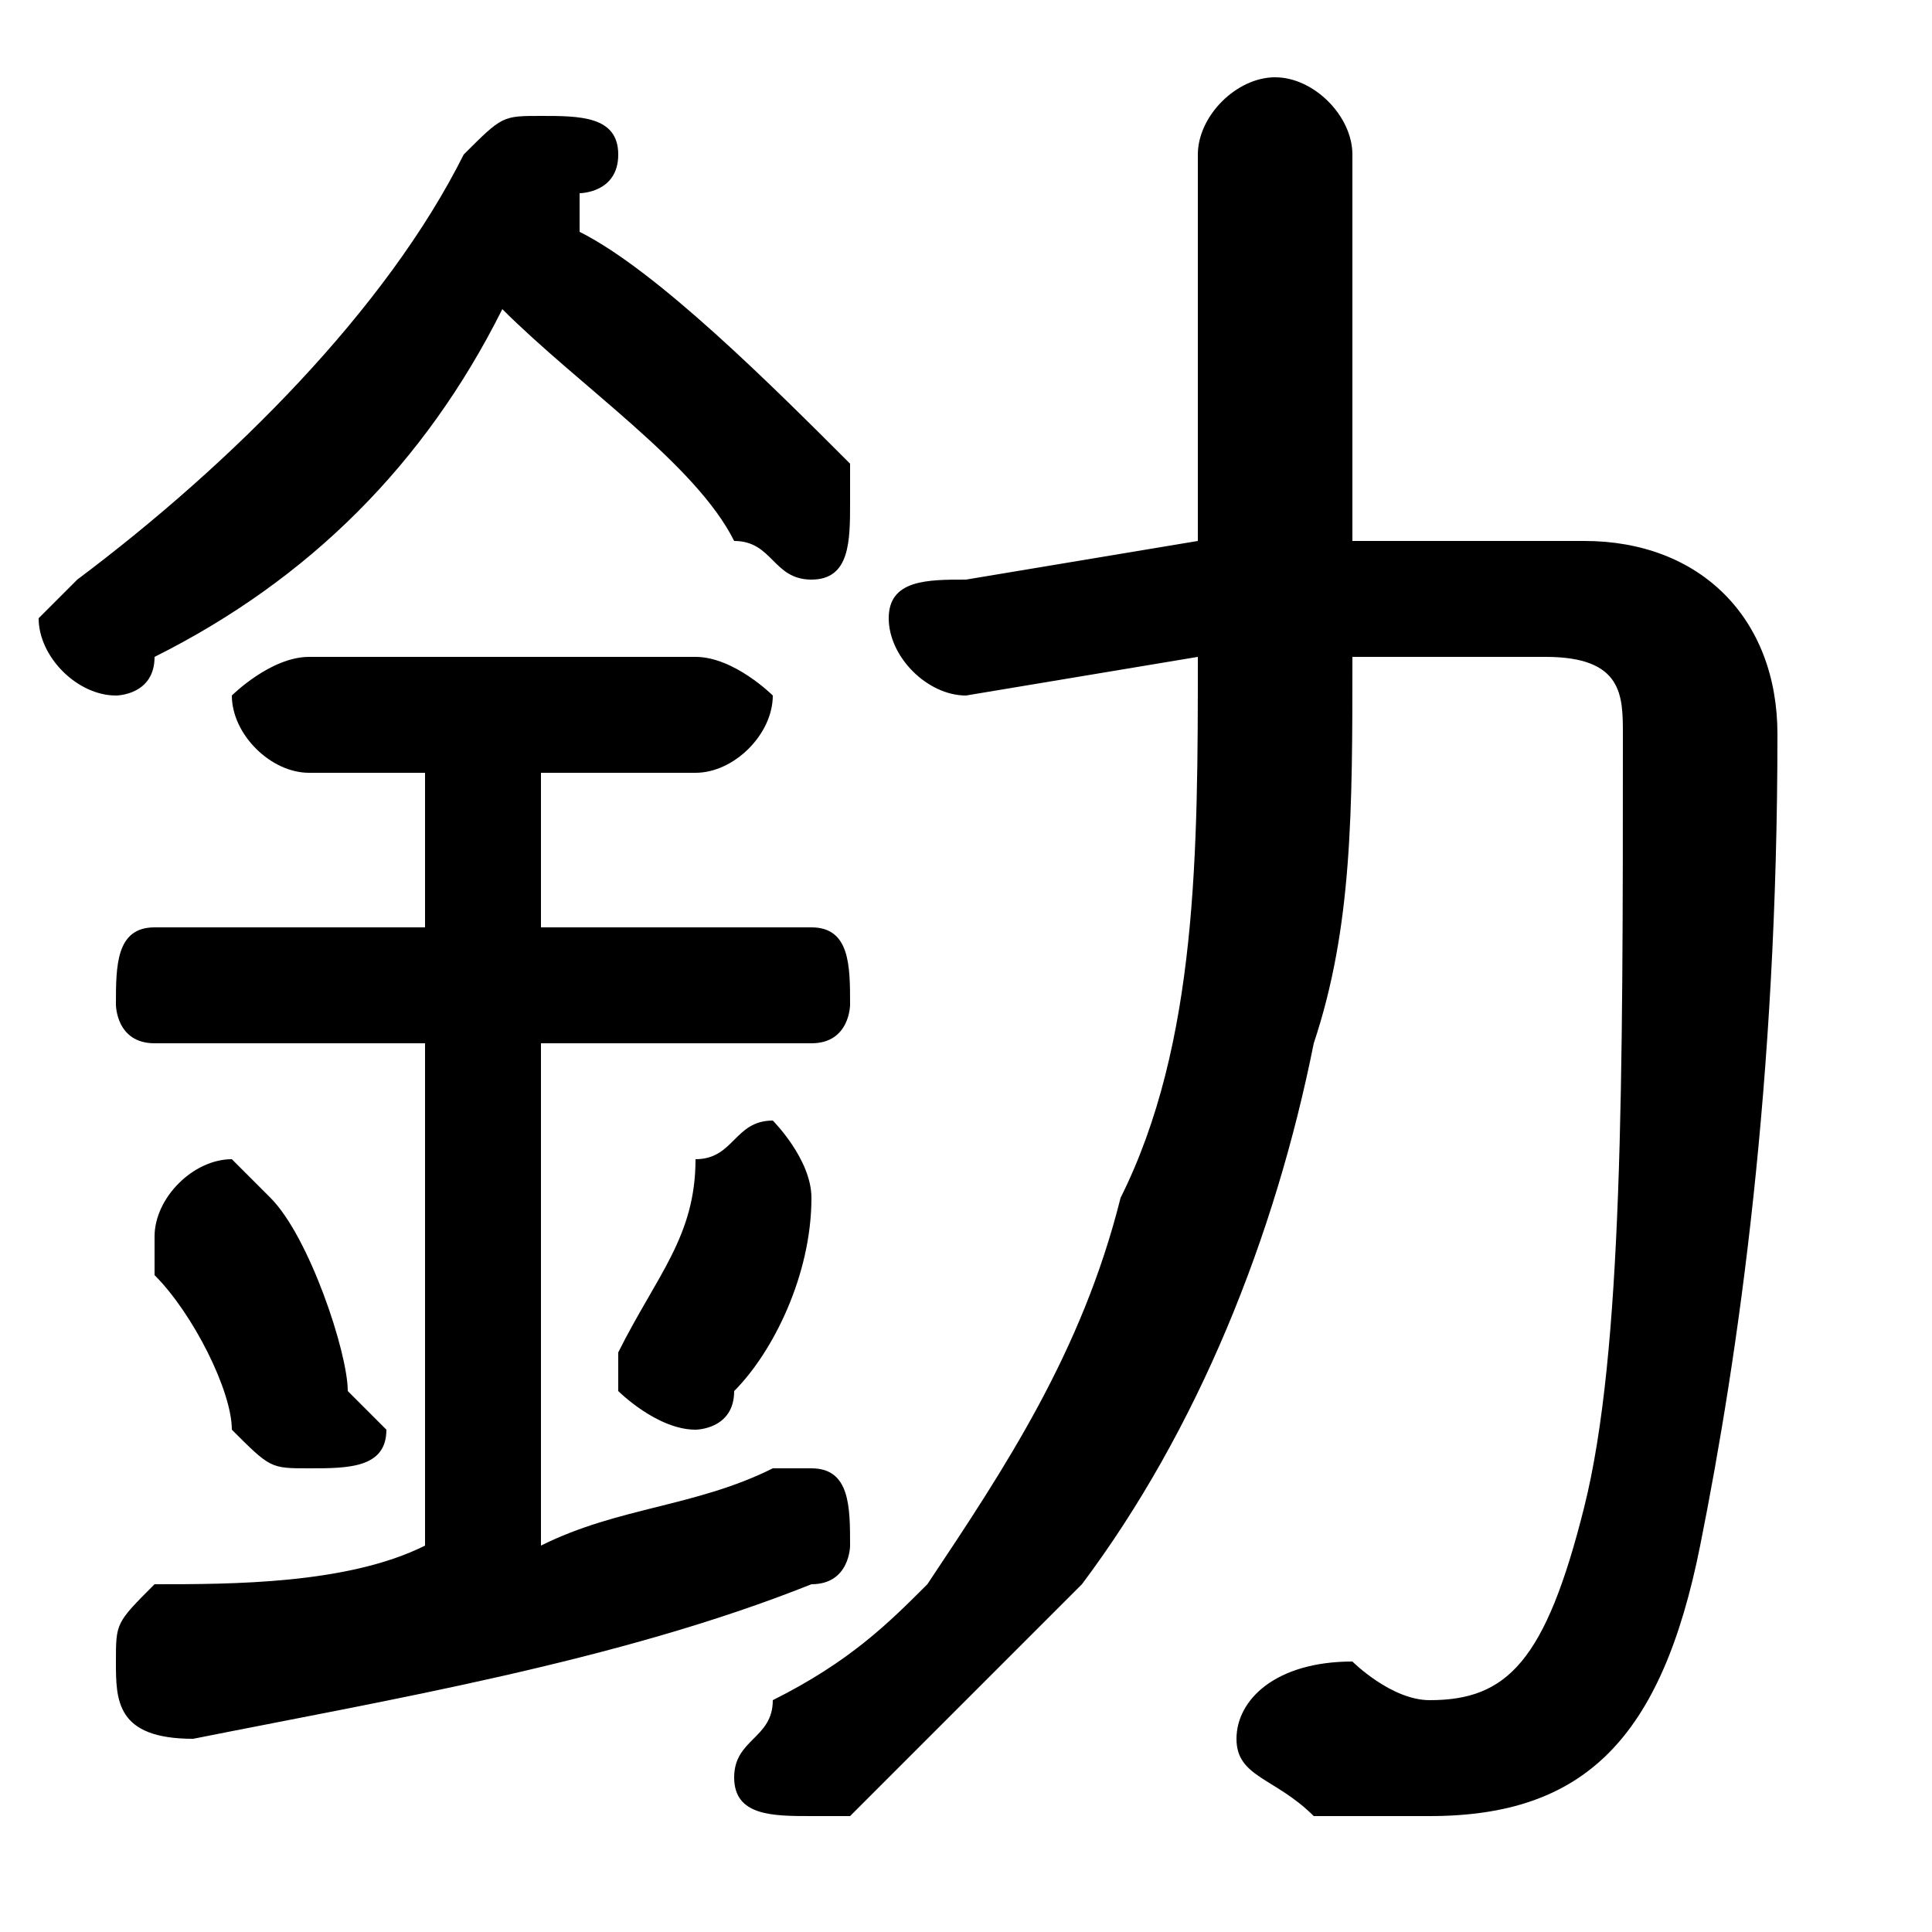 <svg xmlns="http://www.w3.org/2000/svg" viewBox="0 -44.0 50.0 50.0">
    <rect x="0" y="-44.0" width="50.0" height="50.0" fill="#808080" stroke="none"/>
    <g transform="scale(1, -1)">
        <!-- ボディの枠 -->
        <rect x="0" y="-6.0" width="50.0" height="50.0"
            stroke="white" fill="white"/>
        <!-- グリフ座標系の原点 -->
        <circle cx="0" cy="0" r="5" fill="white"/>
        <!-- グリフのアウトライン -->
        <g style="fill:black;stroke:#000000;stroke-width:0;stroke-linecap:round;stroke-linejoin:round;">
        <path d="M 35.0 30.0 L 35.0 40.0 C 35.0 41.0 34.0 42.0 33.0 42.0 C 32.0 42.0 31.0 41.0 31.0 40.0 L 31.0 30.0 L 25.0 29.0 C 24.0 29.0 23.0 29.0 23.0 28.0 C 23.0 27.0 24.0 26.0 25.0 26.0 L 31.0 27.0 C 31.0 22.0 31.0 17.0 29.0 13.0 C 28.0 9.0 26.0 6.0 24.0 3.0 C 23.0 2.0 22.0 1.0 20.0 -0.0 C 20.0 -1.0 19.0 -1.0 19.0 -2.0 C 19.0 -3.0 20.0 -3.0 21.0 -3.0 C 21.0 -3.0 22.0 -3.0 22.0 -3.0 C 24.0 -1.0 26.0 1.0 28.0 3.0 C 31.0 7.0 33.0 12.0 34.0 17.0 C 35.0 20.0 35.0 23.0 35.0 27.0 L 40.0 27.0 C 42.0 27.0 42.0 26.0 42.0 25.0 C 42.0 16.0 42.0 9.0 41.0 5.0 C 40.0 1.0 39.0 0.0 37.0 0.0 C 36.0 0.0 35.0 1.0 35.0 1.0 C 33.0 1.0 32.0 0.0 32.0 -1.0 C 32.0 -2.0 33.0 -2.0 34.0 -3.0 C 35.0 -3.0 36.0 -3.0 37.0 -3.0 C 41.0 -3.0 43.0 -1.0 44.0 4.0 C 45.0 9.0 46.0 16.0 46.0 25.0 C 46.0 28.0 44.0 30.0 41.0 30.0 Z M 13.0 36.0 C 15.0 34.0 18.0 32.0 19.0 30.0 C 20.0 30.0 20.0 29.0 21.0 29.0 C 22.0 29.0 22.0 30.0 22.0 31.0 C 22.0 31.0 22.0 32.0 22.0 32.0 C 20.0 34.0 17.0 37.0 15.0 38.0 C 15.0 38.0 15.0 38.0 15.0 39.0 C 15.0 39.0 16.0 39.0 16.0 40.0 C 16.0 41.0 15.0 41.0 14.0 41.0 C 13.0 41.0 13.0 41.0 12.0 40.0 C 10.0 36.0 6.0 32.0 2.0 29.0 C 2.0 29.0 1.0 28.0 1.0 28.0 C 1.0 27.0 2.0 26.0 3.0 26.0 C 3.0 26.0 4.0 26.0 4.0 27.0 C 8.0 29.0 11.0 32.0 13.0 36.0 Z M 11.0 24.0 L 11.0 20.0 L 4.0 20.0 C 3.0 20.0 3.0 19.0 3.0 18.0 C 3.0 18.0 3.0 17.0 4.0 17.0 L 11.0 17.0 L 11.0 4.0 C 9.0 3.0 6.0 3.0 4.0 3.0 C 3.0 2.0 3.0 2.0 3.0 1.0 C 3.0 0.0 3.0 -1.0 5.0 -1.0 C 10.0 -0.0 16.0 1.0 21.0 3.0 C 22.0 3.0 22.0 4.0 22.0 4.0 C 22.0 5.0 22.0 6.0 21.0 6.0 C 21.0 6.0 20.0 6.0 20.0 6.0 C 18.0 5.0 16.0 5.0 14.0 4.0 L 14.0 17.0 L 21.0 17.0 C 22.0 17.0 22.0 18.0 22.0 18.0 C 22.0 19.0 22.0 20.0 21.0 20.0 L 14.0 20.0 L 14.0 24.0 L 18.0 24.0 C 19.0 24.0 20.0 25.0 20.0 26.0 C 20.0 26.0 19.0 27.0 18.0 27.0 L 8.0 27.0 C 7.0 27.0 6.0 26.0 6.0 26.0 C 6.0 25.0 7.0 24.0 8.0 24.0 Z M 7.0 13.0 C 7.0 13.0 6.0 14.0 6.0 14.0 C 5.0 14.0 4.0 13.0 4.0 12.0 C 4.0 12.0 4.0 12.0 4.0 11.0 C 5.0 10.0 6.0 8.0 6.0 7.0 C 7.0 6.0 7.0 6.0 8.0 6.0 C 9.0 6.0 10.0 6.0 10.0 7.0 C 10.0 7.0 9.0 8.0 9.0 8.0 C 9.0 9.0 8.0 12.0 7.0 13.0 Z M 18.0 14.0 C 18.0 12.0 17.0 11.0 16.0 9.0 C 16.0 9.0 16.0 9.0 16.0 8.0 C 16.0 8.0 17.0 7.0 18.0 7.0 C 18.0 7.0 19.0 7.0 19.0 8.0 C 20.0 9.0 21.0 11.0 21.0 13.0 C 21.0 13.0 21.0 13.0 21.0 13.0 C 21.0 14.0 20.0 15.0 20.0 15.0 C 19.0 15.0 19.0 14.0 18.0 14.0 Z"/>
    </g>
    </g>
</svg>
